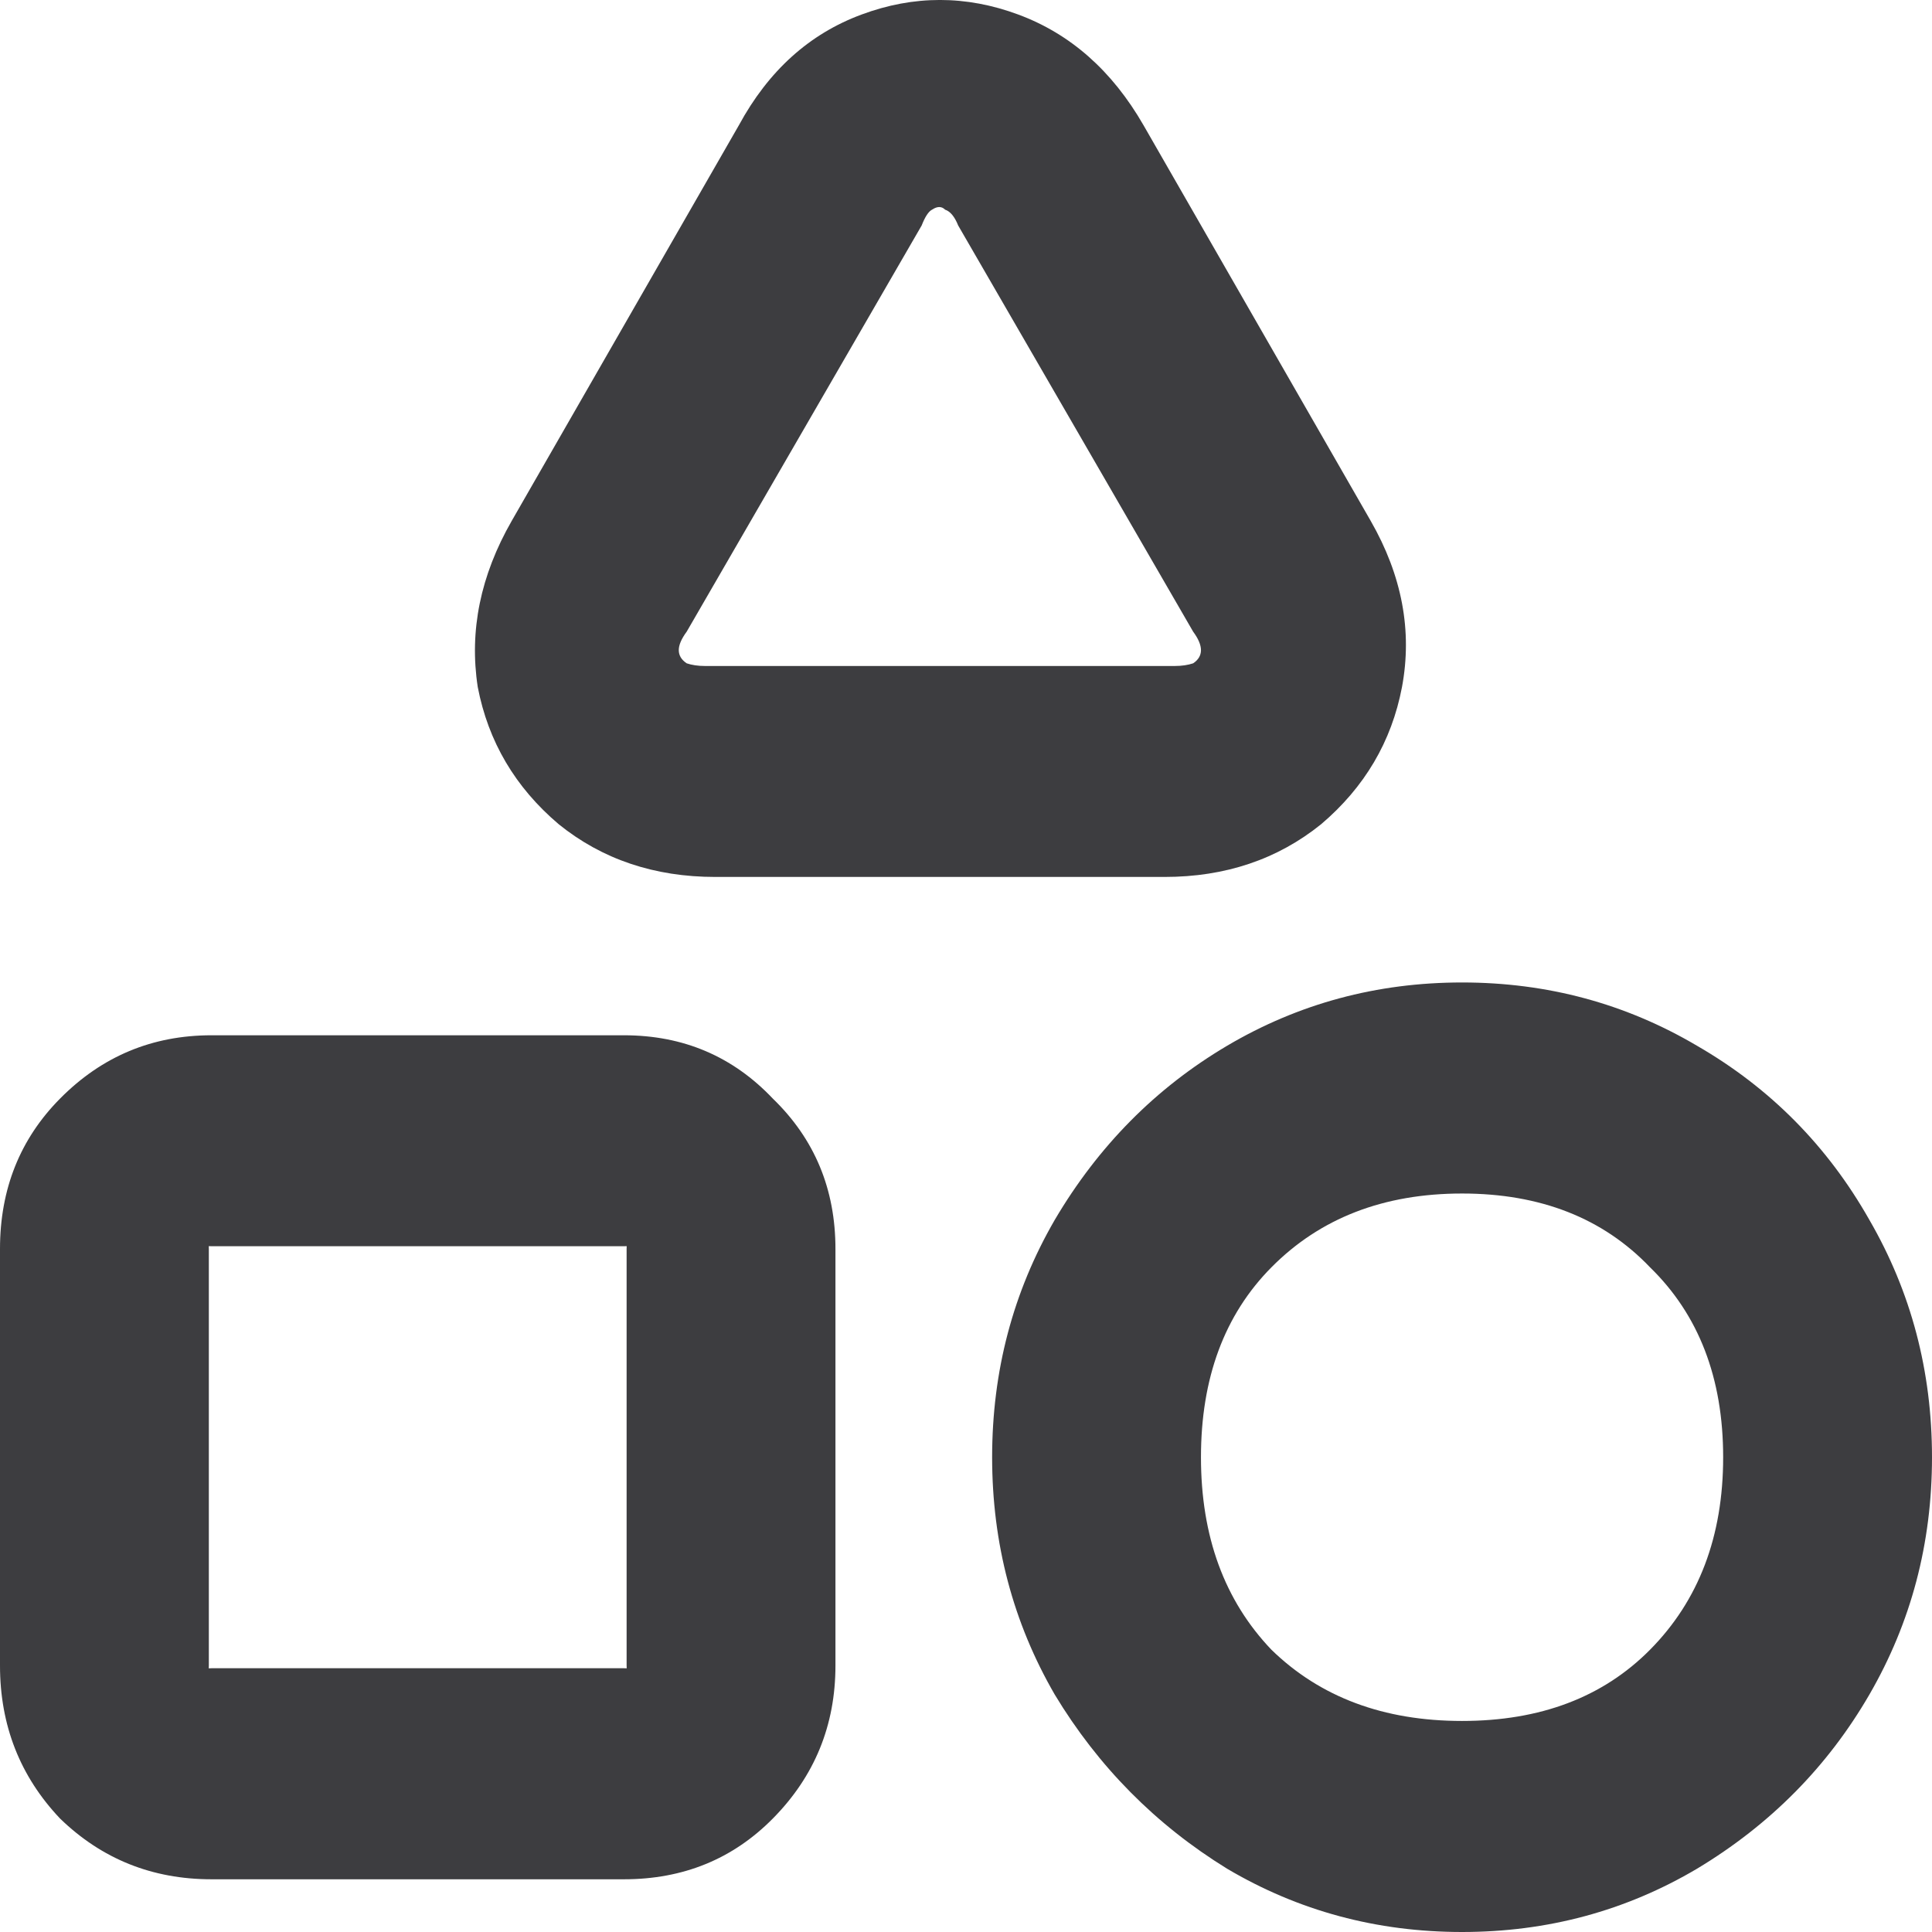 <svg width="21" height="21" viewBox="0 0 21 21" fill="none" xmlns="http://www.w3.org/2000/svg">
<path d="M7.776 9.532C7.114 9.532 6.546 9.341 6.073 8.959C5.6 8.558 5.307 8.061 5.193 7.468C5.099 6.857 5.222 6.255 5.562 5.662L8.031 1.362C8.353 0.769 8.797 0.368 9.365 0.158C9.932 -0.053 10.5 -0.053 11.068 0.158C11.635 0.368 12.089 0.769 12.43 1.362L14.899 5.662C15.239 6.255 15.353 6.857 15.239 7.468C15.126 8.061 14.832 8.558 14.36 8.959C13.886 9.341 13.319 9.532 12.657 9.532H7.776ZM2.299 20.427C1.655 20.427 1.107 20.207 0.653 19.767C0.218 19.308 0 18.754 0 18.104V13.575C0 12.925 0.218 12.38 0.653 11.941C1.107 11.482 1.655 11.253 2.299 11.253H6.782C7.426 11.253 7.965 11.482 8.4 11.941C8.854 12.38 9.081 12.925 9.081 13.575V18.104C9.081 18.754 8.854 19.308 8.4 19.767C7.965 20.207 7.426 20.427 6.782 20.427H2.299ZM6.782 18.133C6.877 18.133 6.915 18.152 6.896 18.19C6.896 18.21 6.877 18.219 6.839 18.219C6.82 18.219 6.811 18.181 6.811 18.104V13.575C6.811 13.479 6.82 13.441 6.839 13.46C6.877 13.46 6.896 13.479 6.896 13.517C6.915 13.537 6.877 13.546 6.782 13.546H2.299C2.223 13.546 2.185 13.537 2.185 13.517C2.185 13.479 2.195 13.46 2.214 13.46C2.251 13.441 2.27 13.479 2.27 13.575V18.104C2.27 18.181 2.251 18.219 2.214 18.219C2.195 18.219 2.185 18.21 2.185 18.19C2.185 18.152 2.223 18.133 2.299 18.133H6.782ZM15.892 21C14.965 21 14.114 20.771 13.338 20.312C12.562 19.834 11.938 19.203 11.465 18.42C11.011 17.636 10.784 16.776 10.784 15.84C10.784 14.903 11.011 14.043 11.465 13.259C11.938 12.457 12.562 11.826 13.338 11.367C14.114 10.909 14.965 10.679 15.892 10.679C16.819 10.679 17.67 10.909 18.446 11.367C19.241 11.826 19.865 12.457 20.319 13.259C20.773 14.043 21 14.903 21 15.84C21 16.776 20.773 17.636 20.319 18.42C19.865 19.203 19.241 19.834 18.446 20.312C17.67 20.771 16.819 21 15.892 21ZM15.892 18.706C16.743 18.706 17.424 18.448 17.935 17.932C18.465 17.397 18.73 16.7 18.73 15.84C18.73 14.979 18.465 14.291 17.935 13.775C17.424 13.24 16.743 12.973 15.892 12.973C15.04 12.973 14.35 13.24 13.82 13.775C13.309 14.291 13.054 14.979 13.054 15.84C13.054 16.7 13.309 17.397 13.82 17.932C14.35 18.448 15.04 18.706 15.892 18.706ZM12.77 7.239C12.846 7.239 12.912 7.229 12.969 7.21C13.026 7.172 13.054 7.124 13.054 7.067C13.054 7.01 13.026 6.943 12.969 6.866L10.415 2.451C10.377 2.356 10.33 2.298 10.273 2.279C10.235 2.241 10.188 2.241 10.131 2.279C10.093 2.298 10.055 2.356 10.018 2.451L7.464 6.866C7.407 6.943 7.378 7.01 7.378 7.067C7.378 7.124 7.407 7.172 7.464 7.21C7.52 7.229 7.586 7.239 7.662 7.239H12.77Z" fill="#3D3D40"/>
</svg>
